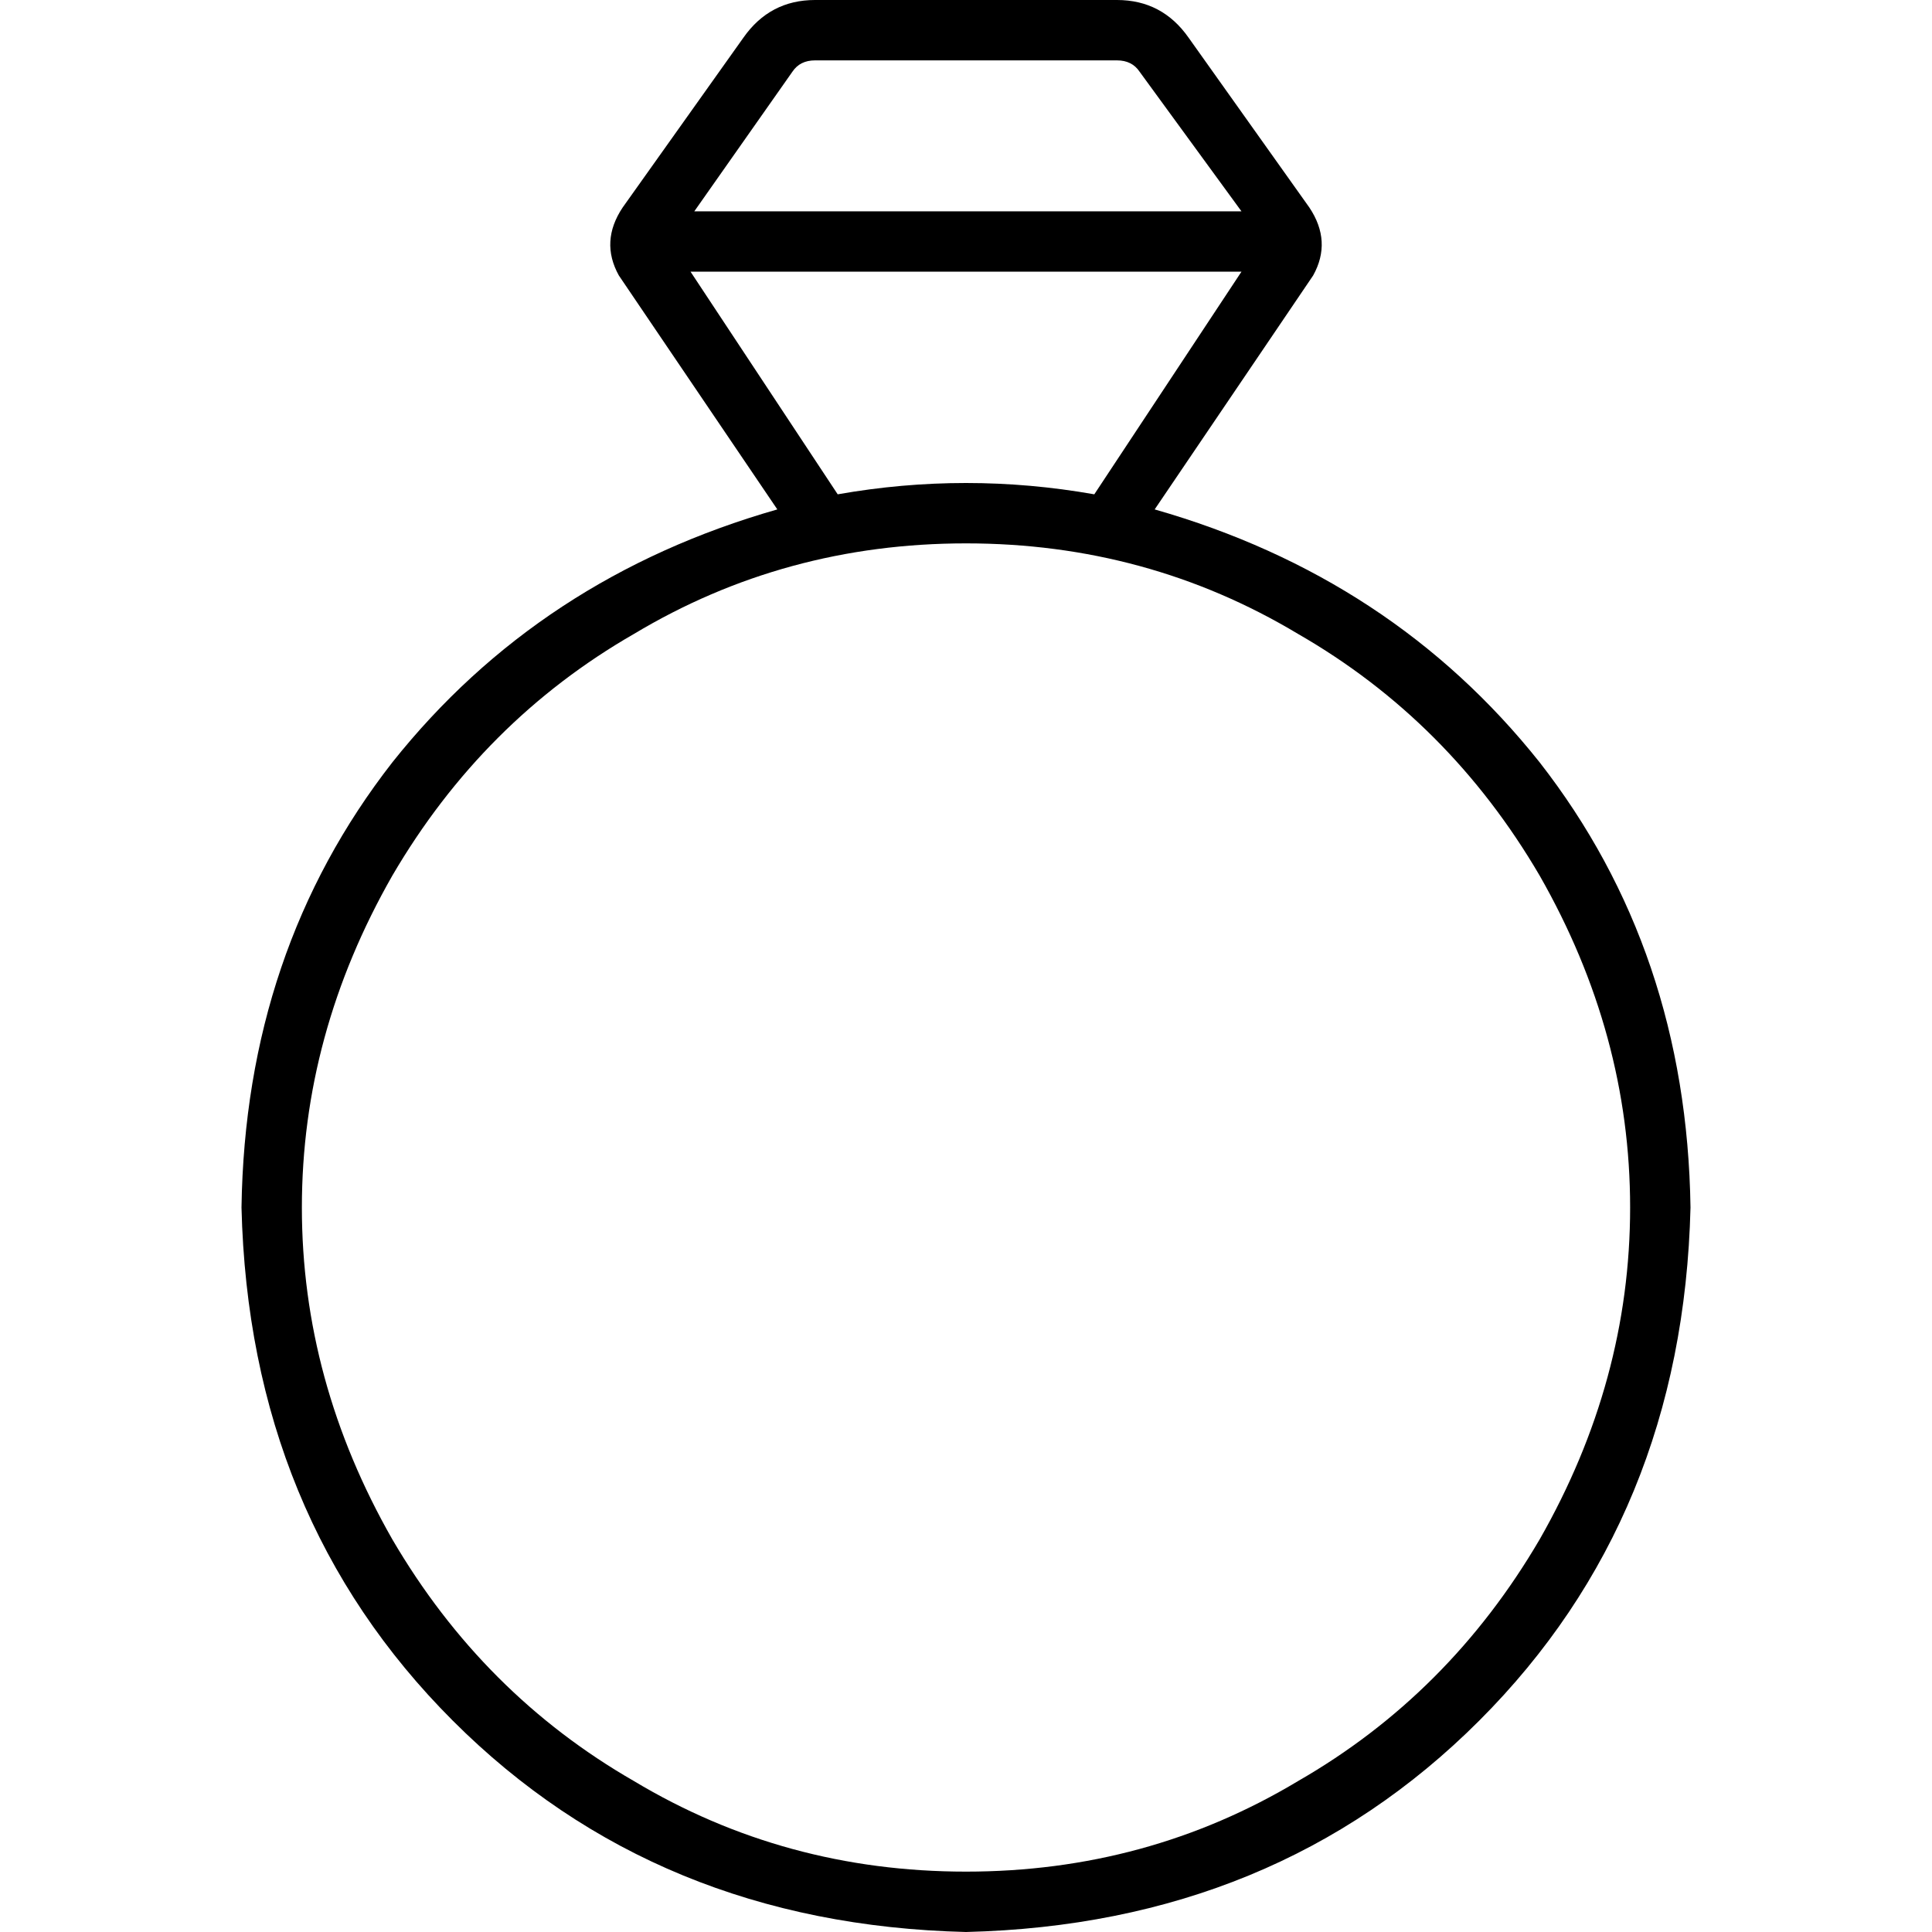 <svg xmlns="http://www.w3.org/2000/svg" viewBox="0 0 512 512">
  <path d="M 197 10 Q 204 0 216 0 L 296 0 Q 308 0 315 10 L 347 55 Q 353 64 348 73 L 306 135 Q 369 153 408 202 Q 447 252 448 320 Q 446 402 392 456 Q 338 510 256 512 Q 174 510 120 456 Q 66 402 64 320 Q 65 252 104 202 Q 143 153 206 135 L 164 73 Q 159 64 165 55 L 197 10 L 197 10 Z M 329 72 L 183 72 L 222 131 Q 239 128 256 128 Q 273 128 290 131 L 329 72 L 329 72 Z M 329 56 L 302 19 Q 300 16 296 16 L 216 16 Q 212 16 210 19 L 184 56 L 329 56 L 329 56 Z M 256 496 Q 304 496 344 472 L 344 472 Q 384 449 408 408 Q 432 366 432 320 Q 432 274 408 232 Q 384 191 344 168 Q 304 144 256 144 Q 208 144 168 168 Q 128 191 104 232 Q 80 274 80 320 Q 80 366 104 408 Q 128 449 168 472 Q 208 496 256 496 L 256 496 Z" />
</svg>